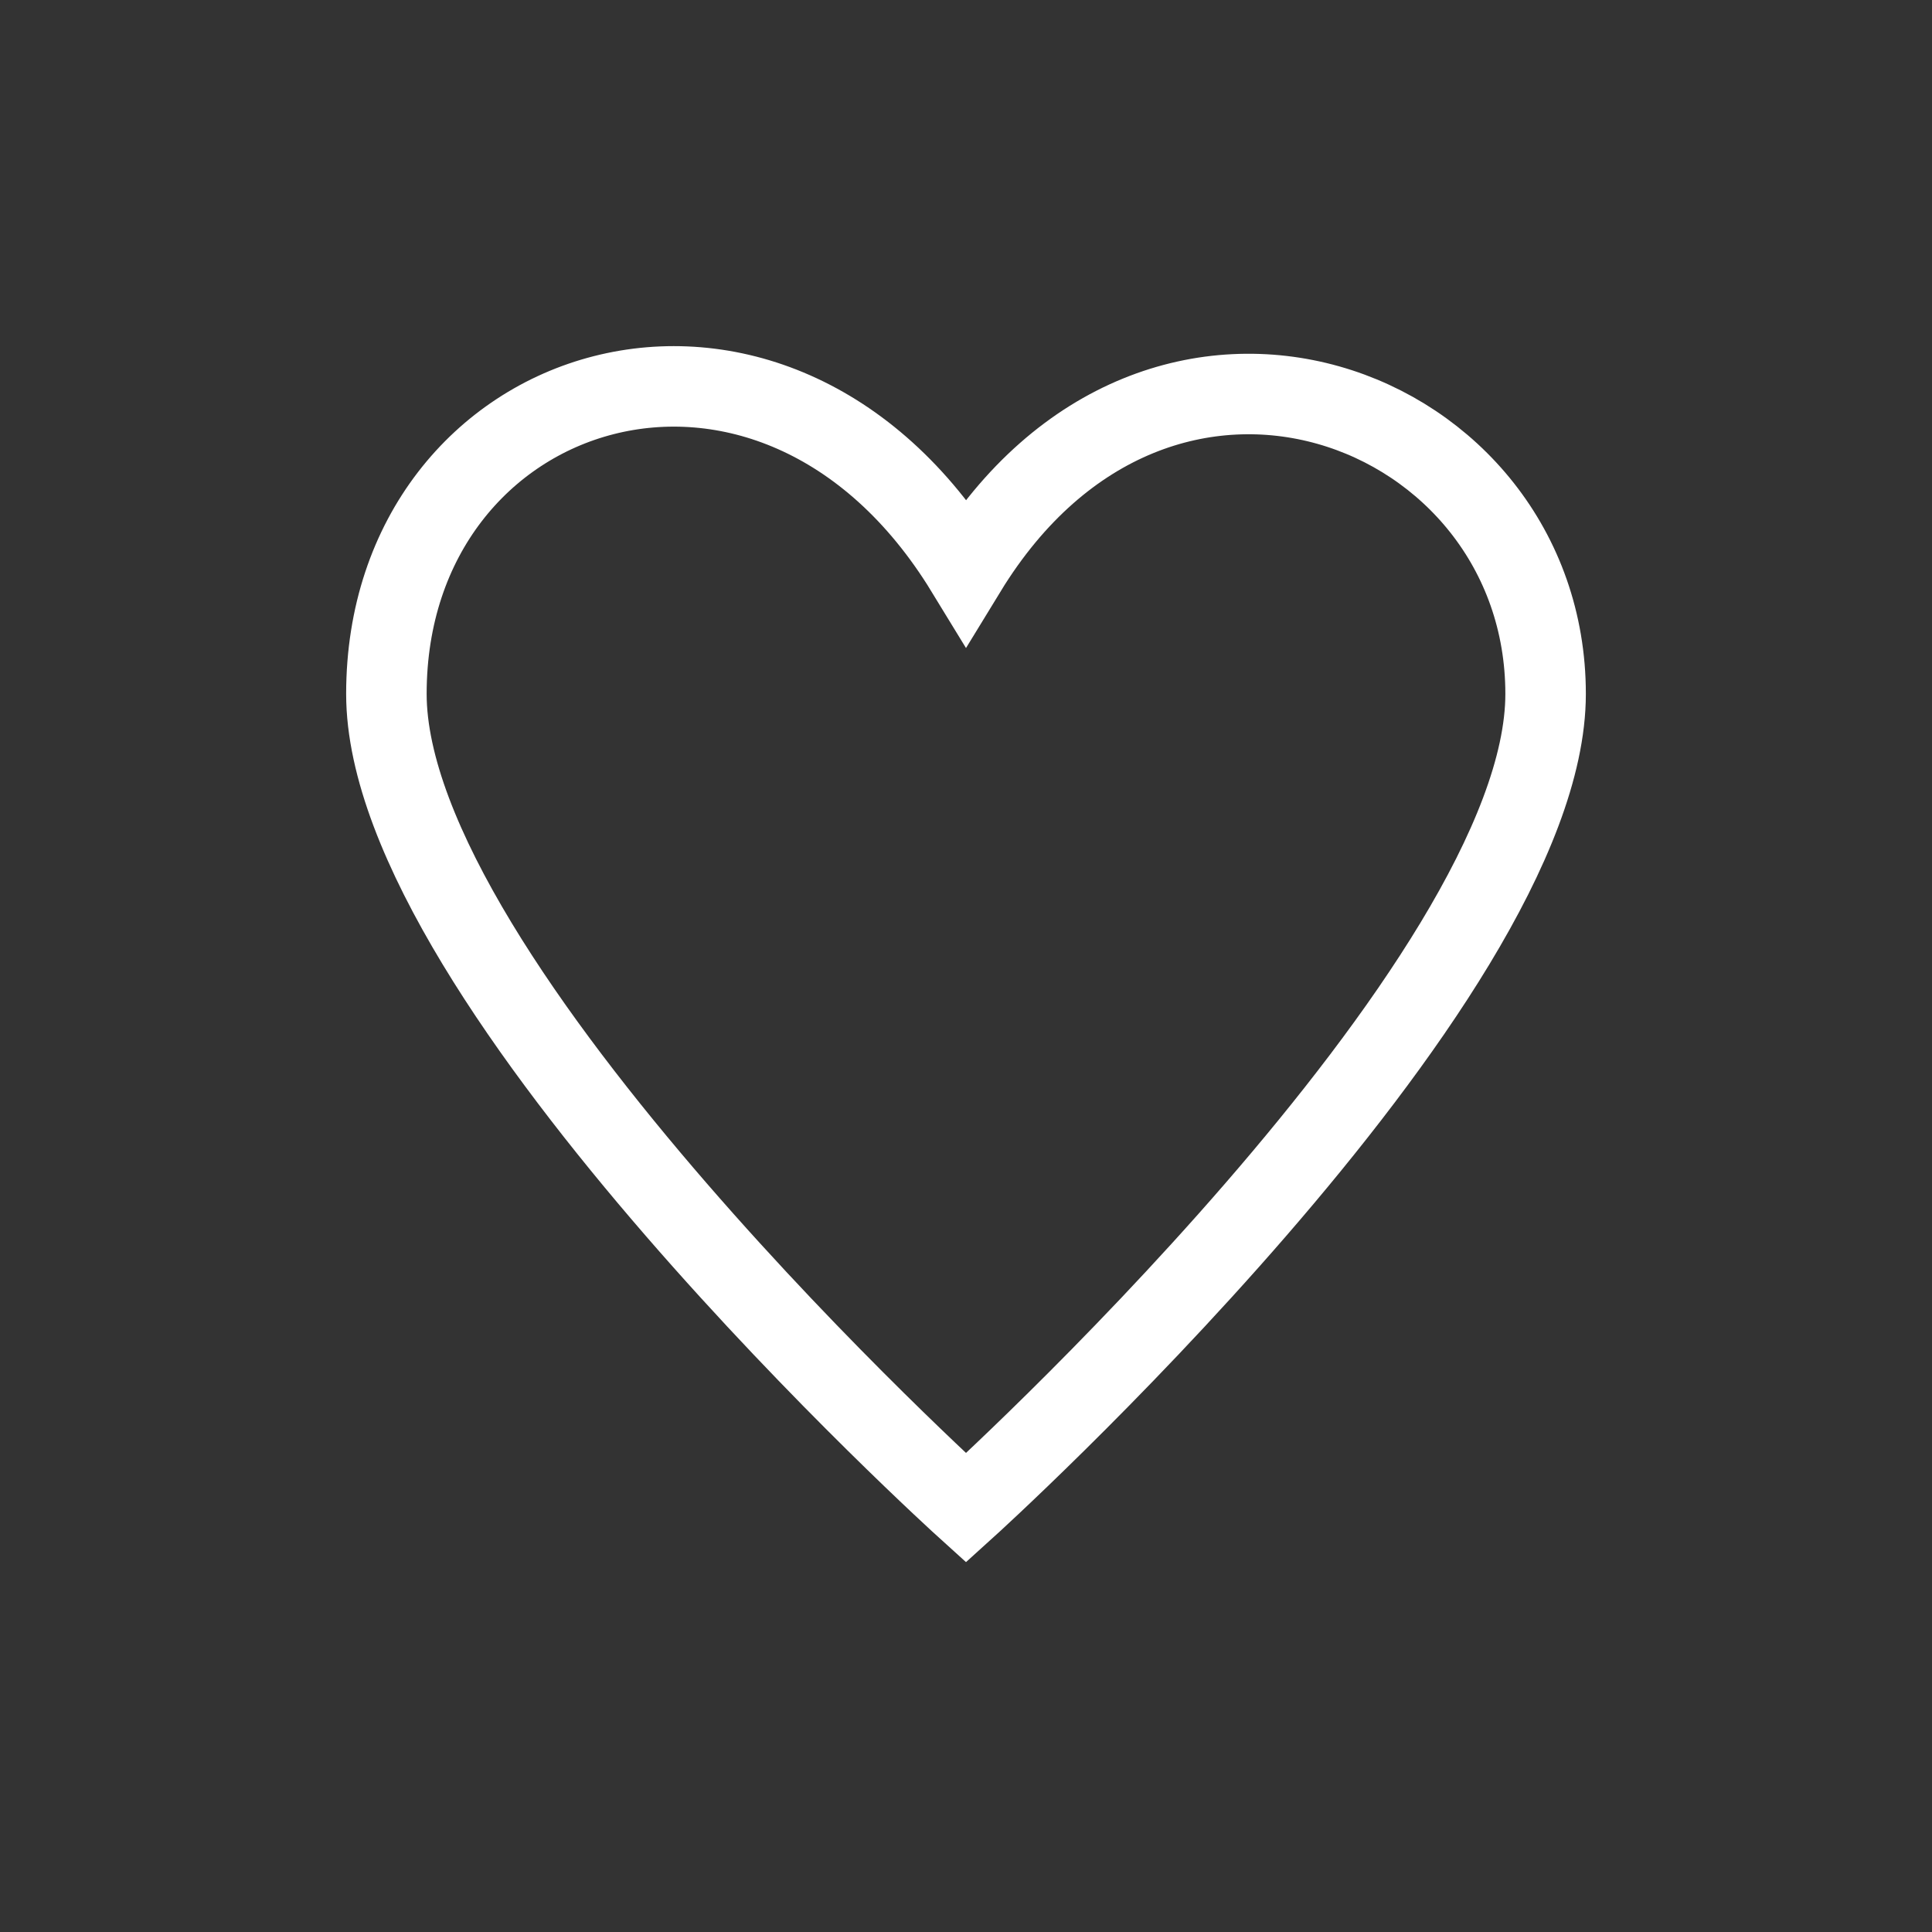 <svg width="24" height="24" viewBox="0 0 24 24" fill="none" xmlns="http://www.w3.org/2000/svg">
<rect x="0" y="0" width="24" height="24" fill="#333333" stroke="none"/>
<path d="M19.2 8.62C19.2 12.22 12 18.731 12 18.731C12 18.731 4.8 12.22 4.8 8.62C4.8 4.691 9.6 3.162 12 7.091C14.4 3.162 19.2 5.02 19.2 8.62Z" stroke="white"/>
</svg>
